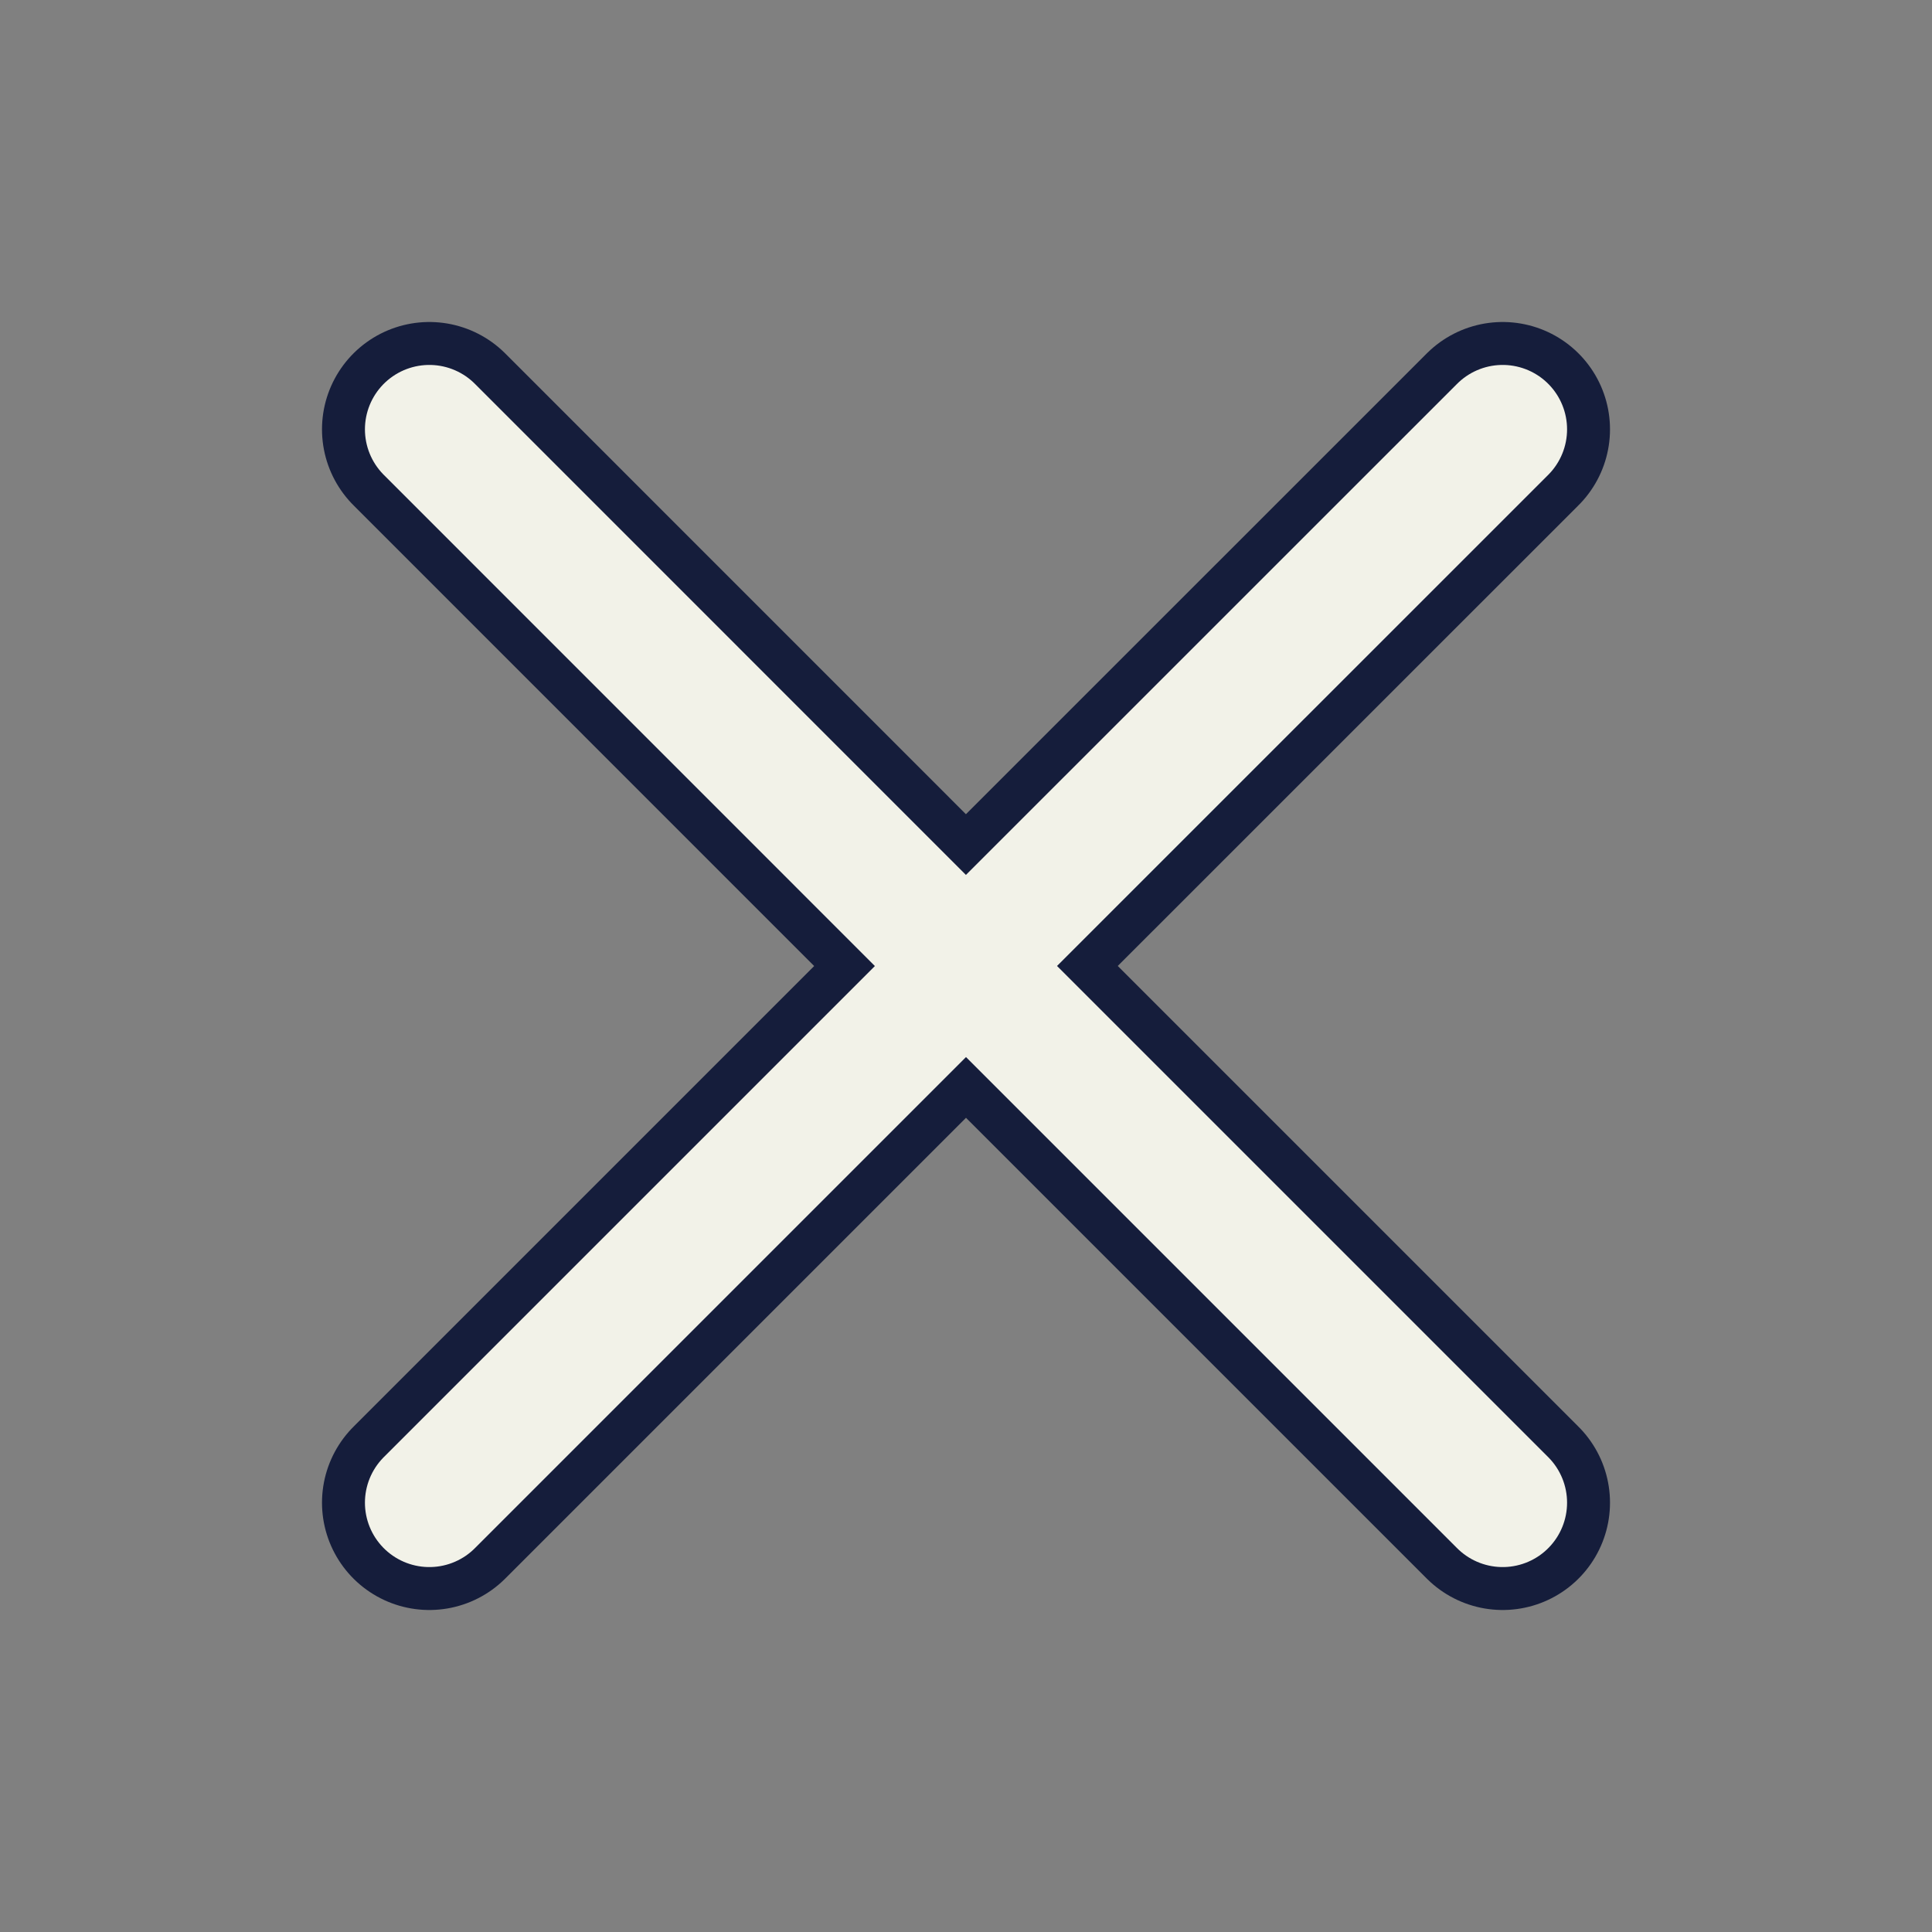 <svg width="45" height="45" viewBox="0 0 45 45" fill="none" xmlns="http://www.w3.org/2000/svg">
<rect x="0" y="0" width="45" height="45" fill="#808080" stroke="none"/>
<path d="M10 35L22.5 22.5L35 35M35 10L22.498 22.5L10 10" stroke="#151D3B" stroke-width="5" stroke-linecap="round" stroke-linejoin="round"/>
<path d="M10 35L22.5 22.5L35 35M35 10L22.498 22.5L10 10" stroke="#F2F2E8" stroke-width="3" stroke-linecap="round" stroke-linejoin="round"/>
</svg>
